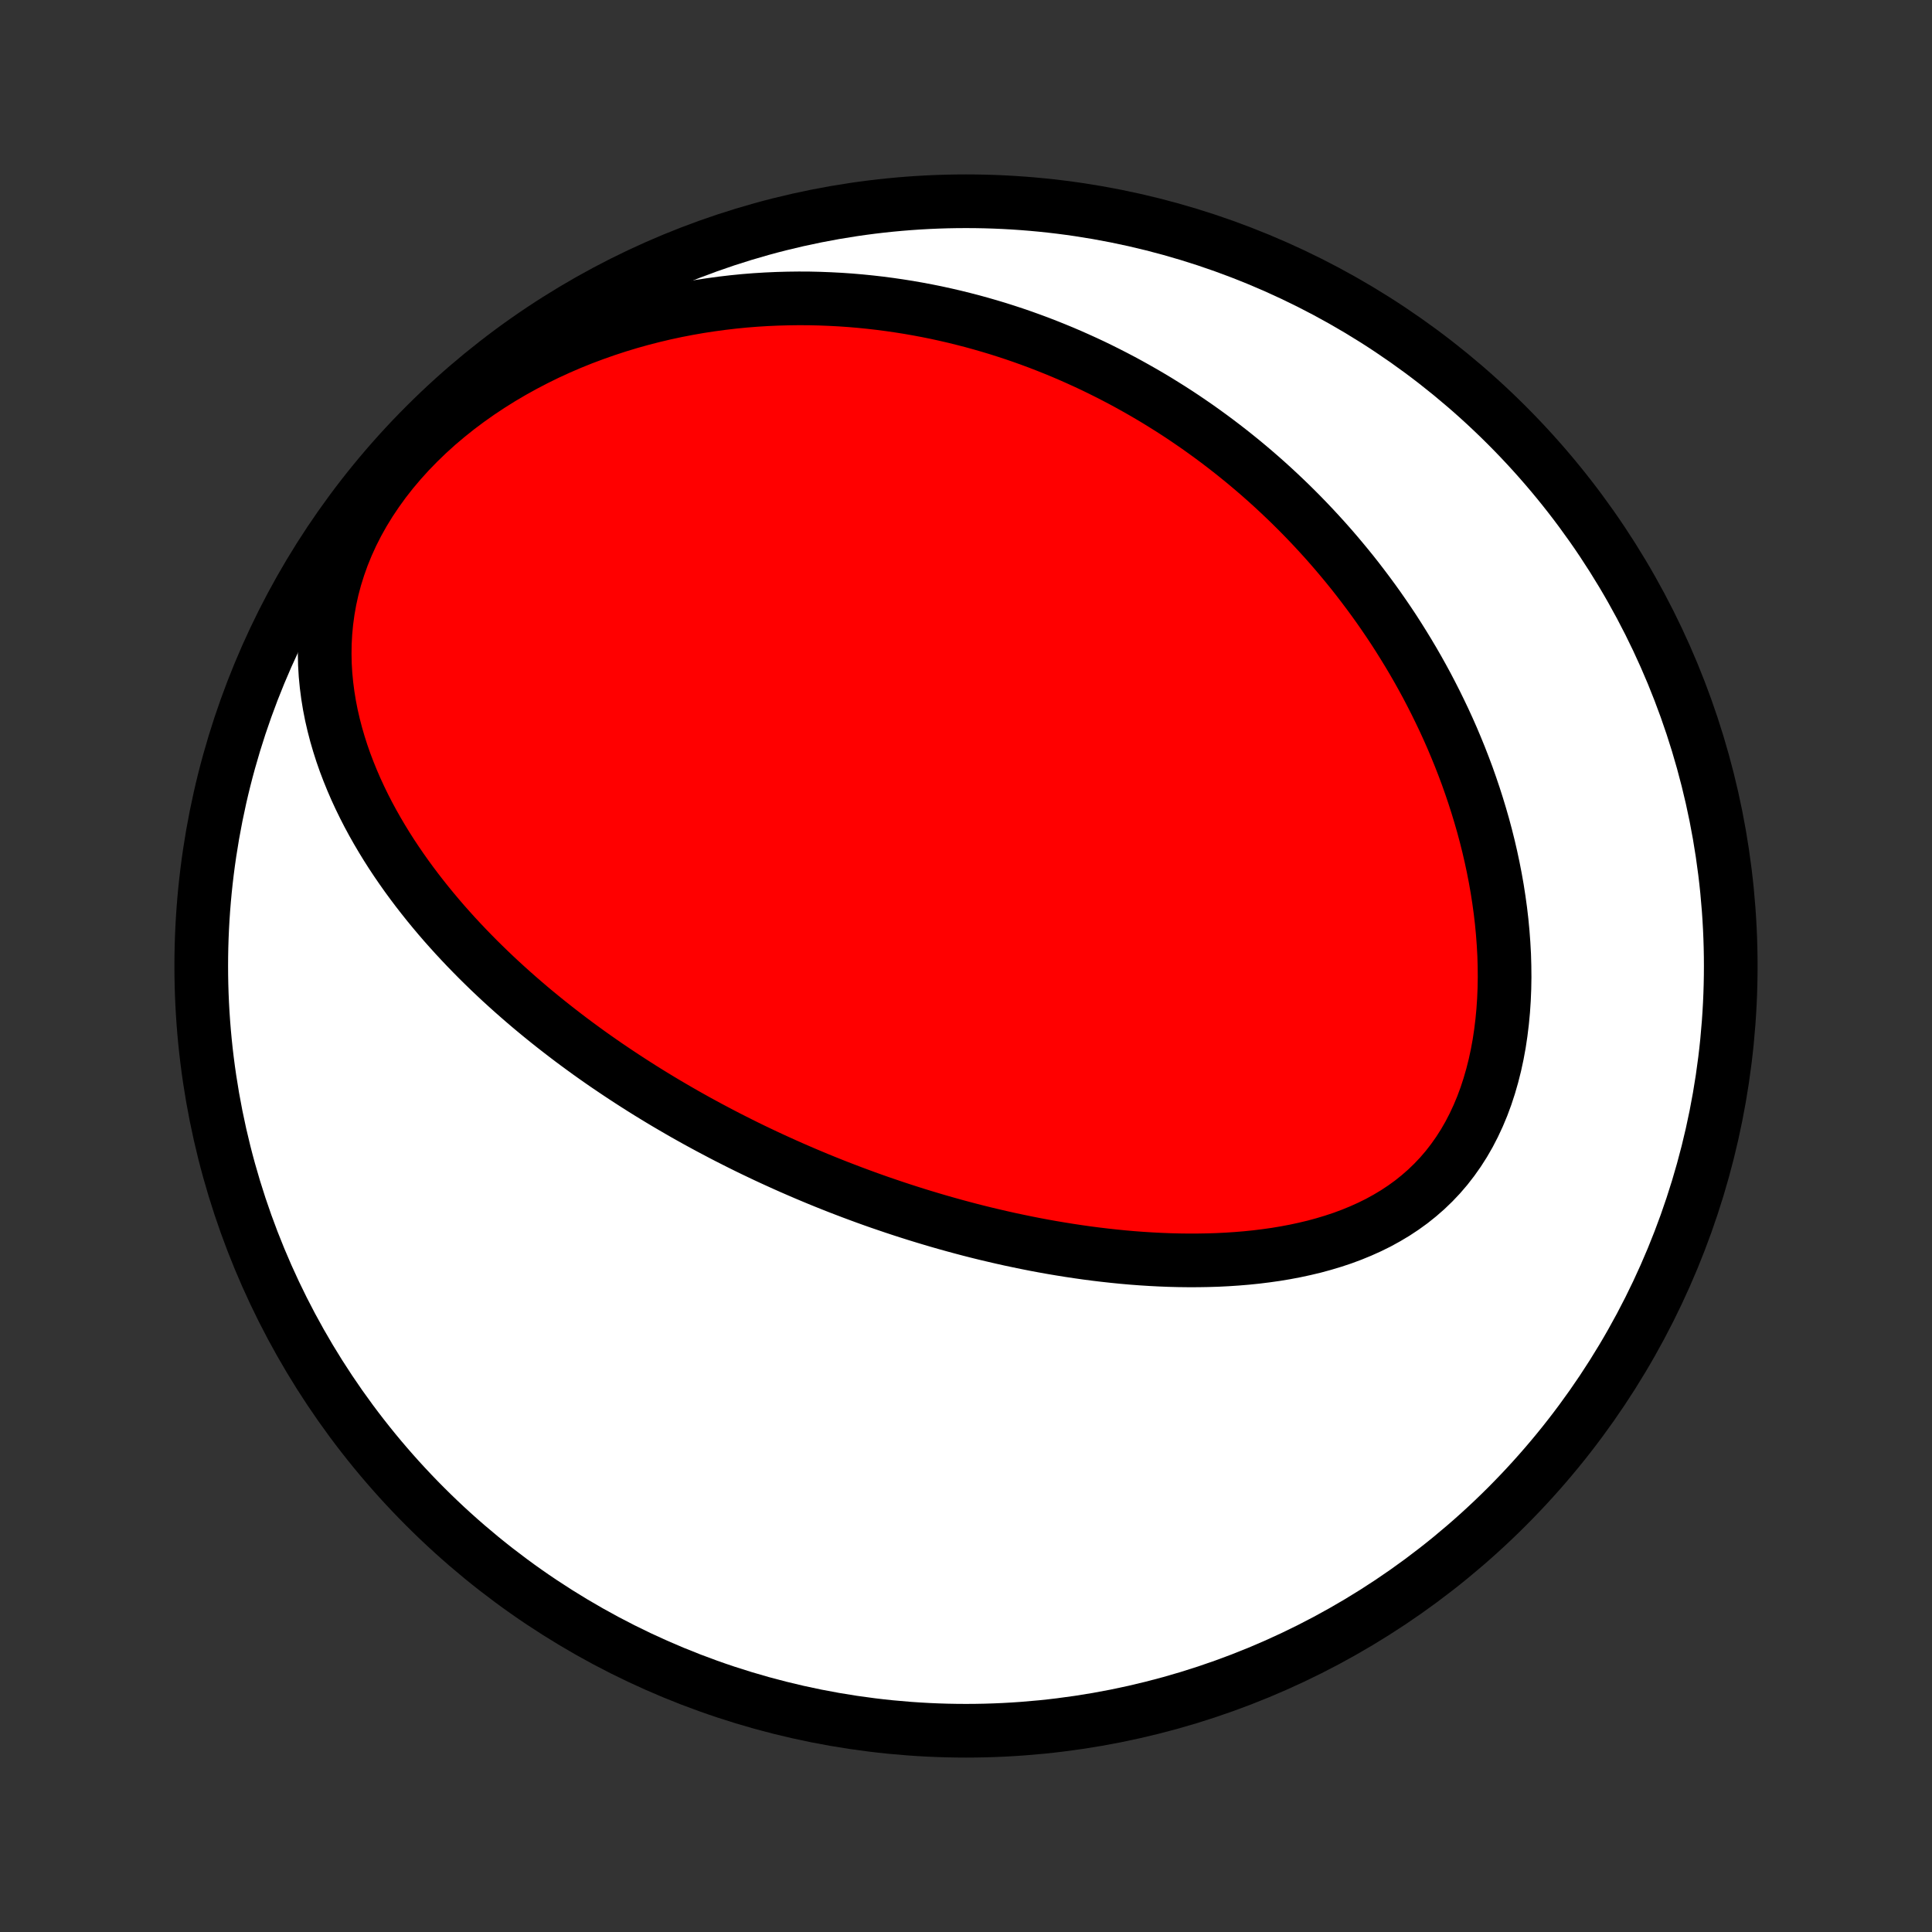 <?xml version="1.0" encoding="utf-8" standalone="no"?>
<!DOCTYPE svg PUBLIC "-//W3C//DTD SVG 1.1//EN"
  "http://www.w3.org/Graphics/SVG/1.1/DTD/svg11.dtd">
<!-- Created with matplotlib (http://matplotlib.org/) -->
<svg height="72pt" version="1.1" viewBox="0 0 72 72" width="72pt" xmlns="http://www.w3.org/2000/svg" xmlns:xlink="http://www.w3.org/1999/xlink">
 <rect x="0" y="0" width="72" height="72" fill="#333333" stroke="none"/>
 <defs>
  <style type="text/css">
*{stroke-linecap:butt;stroke-linejoin:round;}
  </style>
 </defs>
 <g id="figure_1">
  <g id="patch_1">
   <path d="
M0 72
L72 72
L72 0
L0 0
z
" style="fill:none;"/>
  </g>
  <g id="axes_1">
   <g id="PatchCollection_1">
    <defs>
     <path d="
M36 -7.5
C43.558 -7.5 50.808 -10.503 56.153 -15.848
C61.497 -21.192 64.5 -28.442 64.5 -36
C64.5 -43.558 61.497 -50.808 56.153 -56.153
C50.808 -61.497 43.558 -64.5 36 -64.5
C28.442 -64.5 21.192 -61.497 15.848 -56.153
C10.503 -50.808 7.5 -43.558 7.5 -36
C7.5 -28.442 10.503 -21.192 15.848 -15.848
C21.192 -10.503 28.442 -7.5 36 -7.5
z
" id="C0_0_a811fe30f3"/>
     <path d="
M26.895 -29.735
L27.127 -29.615
L27.36 -29.497
L27.594 -29.379
L27.828 -29.263
L28.064 -29.148
L28.301 -29.035
L28.539 -28.922
L28.778 -28.811
L29.019 -28.701
L29.26 -28.592
L29.503 -28.484
L29.747 -28.378
L29.993 -28.272
L30.24 -28.168
L30.489 -28.064
L30.739 -27.962
L30.991 -27.861
L31.244 -27.761
L31.499 -27.663
L31.756 -27.565
L32.014 -27.469
L32.275 -27.373
L32.537 -27.279
L32.801 -27.186
L33.068 -27.095
L33.336 -27.004
L33.606 -26.915
L33.879 -26.827
L34.154 -26.74
L34.431 -26.655
L34.71 -26.571
L34.992 -26.488
L35.276 -26.407
L35.563 -26.327
L35.852 -26.249
L36.143 -26.172
L36.438 -26.097
L36.734 -26.024
L37.034 -25.953
L37.336 -25.883
L37.64 -25.815
L37.948 -25.75
L38.258 -25.686
L38.571 -25.624
L38.887 -25.565
L39.205 -25.508
L39.526 -25.454
L39.85 -25.402
L40.177 -25.353
L40.507 -25.306
L40.839 -25.263
L41.173 -25.223
L41.511 -25.186
L41.851 -25.152
L42.193 -25.122
L42.538 -25.096
L42.886 -25.074
L43.235 -25.056
L43.587 -25.042
L43.94 -25.033
L44.295 -25.029
L44.653 -25.03
L45.011 -25.036
L45.371 -25.047
L45.731 -25.065
L46.093 -25.089
L46.455 -25.119
L46.818 -25.156
L47.18 -25.201
L47.542 -25.252
L47.903 -25.312
L48.262 -25.38
L48.62 -25.457
L48.977 -25.542
L49.33 -25.638
L49.68 -25.743
L50.027 -25.858
L50.369 -25.985
L50.706 -26.123
L51.038 -26.272
L51.364 -26.433
L51.683 -26.608
L51.994 -26.794
L52.297 -26.994
L52.592 -27.207
L52.876 -27.434
L53.151 -27.674
L53.415 -27.928
L53.668 -28.195
L53.909 -28.476
L54.137 -28.77
L54.353 -29.076
L54.557 -29.395
L54.747 -29.725
L54.924 -30.067
L55.088 -30.419
L55.239 -30.78
L55.376 -31.15
L55.5 -31.529
L55.611 -31.914
L55.71 -32.306
L55.796 -32.704
L55.87 -33.106
L55.931 -33.513
L55.981 -33.923
L56.02 -34.335
L56.048 -34.749
L56.065 -35.165
L56.072 -35.581
L56.068 -35.998
L56.056 -36.414
L56.033 -36.829
L56.002 -37.243
L55.963 -37.655
L55.915 -38.065
L55.859 -38.472
L55.796 -38.877
L55.725 -39.279
L55.647 -39.678
L55.563 -40.072
L55.472 -40.464
L55.375 -40.851
L55.272 -41.235
L55.163 -41.614
L55.049 -41.989
L54.93 -42.36
L54.806 -42.726
L54.678 -43.088
L54.544 -43.445
L54.407 -43.797
L54.265 -44.145
L54.12 -44.489
L53.971 -44.827
L53.818 -45.161
L53.661 -45.49
L53.502 -45.815
L53.339 -46.135
L53.174 -46.451
L53.005 -46.762
L52.834 -47.068
L52.66 -47.37
L52.483 -47.668
L52.304 -47.961
L52.123 -48.25
L51.94 -48.535
L51.754 -48.815
L51.566 -49.091
L51.376 -49.364
L51.184 -49.632
L50.99 -49.896
L50.794 -50.156
L50.597 -50.413
L50.398 -50.666
L50.196 -50.915
L49.993 -51.16
L49.789 -51.402
L49.583 -51.64
L49.375 -51.875
L49.165 -52.106
L48.954 -52.334
L48.741 -52.559
L48.527 -52.78
L48.311 -52.998
L48.093 -53.214
L47.874 -53.425
L47.653 -53.634
L47.431 -53.84
L47.207 -54.043
L46.981 -54.243
L46.754 -54.44
L46.525 -54.634
L46.294 -54.826
L46.062 -55.014
L45.828 -55.2
L45.592 -55.383
L45.354 -55.564
L45.114 -55.742
L44.873 -55.917
L44.63 -56.09
L44.385 -56.259
L44.138 -56.427
L43.889 -56.592
L43.638 -56.754
L43.384 -56.913
L43.129 -57.071
L42.872 -57.225
L42.612 -57.377
L42.35 -57.526
L42.086 -57.673
L41.819 -57.818
L41.55 -57.959
L41.278 -58.098
L41.004 -58.235
L40.728 -58.369
L40.448 -58.5
L40.166 -58.628
L39.882 -58.754
L39.594 -58.877
L39.303 -58.997
L39.01 -59.114
L38.714 -59.229
L38.414 -59.34
L38.111 -59.449
L37.806 -59.554
L37.496 -59.656
L37.184 -59.755
L36.868 -59.85
L36.549 -59.942
L36.226 -60.031
L35.9 -60.115
L35.57 -60.197
L35.237 -60.274
L34.899 -60.348
L34.558 -60.417
L34.213 -60.482
L33.865 -60.543
L33.512 -60.599
L33.155 -60.651
L32.795 -60.698
L32.43 -60.74
L32.062 -60.777
L31.689 -60.809
L31.312 -60.835
L30.932 -60.855
L30.547 -60.87
L30.158 -60.879
L29.766 -60.881
L29.369 -60.876
L28.968 -60.865
L28.564 -60.847
L28.156 -60.822
L27.744 -60.789
L27.329 -60.748
L26.911 -60.699
L26.489 -60.642
L26.064 -60.577
L25.636 -60.502
L25.206 -60.419
L24.773 -60.326
L24.338 -60.223
L23.902 -60.111
L23.463 -59.988
L23.024 -59.855
L22.584 -59.711
L22.144 -59.556
L21.704 -59.391
L21.265 -59.214
L20.827 -59.025
L20.391 -58.825
L19.958 -58.612
L19.528 -58.388
L19.102 -58.152
L18.68 -57.904
L18.265 -57.644
L17.855 -57.372
L17.453 -57.088
L17.059 -56.793
L16.675 -56.486
L16.3 -56.169
L15.937 -55.84
L15.586 -55.501
L15.248 -55.153
L14.924 -54.795
L14.614 -54.428
L14.321 -54.054
L14.045 -53.672
L13.785 -53.284
L13.544 -52.891
L13.321 -52.493
L13.117 -52.091
L12.932 -51.685
L12.766 -51.278
L12.62 -50.869
L12.492 -50.46
L12.383 -50.051
L12.293 -49.643
L12.221 -49.236
L12.166 -48.831
L12.128 -48.429
L12.106 -48.03
L12.1 -47.634
L12.108 -47.242
L12.131 -46.854
L12.168 -46.471
L12.217 -46.092
L12.278 -45.718
L12.35 -45.35
L12.434 -44.986
L12.527 -44.628
L12.63 -44.275
L12.741 -43.927
L12.861 -43.584
L12.989 -43.248
L13.124 -42.916
L13.265 -42.59
L13.413 -42.27
L13.567 -41.954
L13.726 -41.644
L13.89 -41.34
L14.059 -41.041
L14.233 -40.746
L14.41 -40.457
L14.591 -40.173
L14.776 -39.894
L14.964 -39.62
L15.154 -39.351
L15.348 -39.086
L15.544 -38.826
L15.742 -38.571
L15.942 -38.32
L16.144 -38.074
L16.348 -37.831
L16.553 -37.593
L16.76 -37.36
L16.968 -37.13
L17.178 -36.904
L17.388 -36.682
L17.6 -36.464
L17.812 -36.249
L18.026 -36.038
L18.239 -35.831
L18.454 -35.627
L18.669 -35.426
L18.885 -35.229
L19.101 -35.035
L19.318 -34.844
L19.535 -34.656
L19.753 -34.47
L19.971 -34.288
L20.189 -34.109
L20.408 -33.932
L20.627 -33.758
L20.846 -33.587
L21.065 -33.418
L21.285 -33.251
L21.505 -33.087
L21.725 -32.926
L21.945 -32.766
L22.166 -32.609
L22.387 -32.454
L22.608 -32.301
L22.83 -32.151
L23.052 -32.002
L23.274 -31.855
L23.497 -31.71
L23.719 -31.567
L23.943 -31.425
L24.166 -31.286
L24.391 -31.148
L24.615 -31.012
L24.841 -30.877
L25.066 -30.745
L25.293 -30.613
L25.519 -30.483
L25.747 -30.355
L25.975 -30.228
L26.204 -30.103
L26.433 -29.979
z
" id="C0_1_4f7b32b1d2"/>
    </defs>
    <g clip-path="url(#p1bffca34e9)">
     <use style="fill:#ffffff;stroke:#000000;stroke-width:2.0;" x="0.0" xlink:href="#C0_0_a811fe30f3" y="72.0"/>
    </g>
    <g clip-path="url(#p1bffca34e9)">
     <use style="fill:#ff0000;stroke:#000000;stroke-width:2.0;" x="0.0" xlink:href="#C0_1_4f7b32b1d2" y="72.0"/>
    </g>
   </g>
  </g>
 </g>
 <defs>
  <clipPath id="p1bffca34e9">
   <rect height="72.0" width="72.0" x="0.0" y="0.0"/>
  </clipPath>
 </defs>
</svg>
